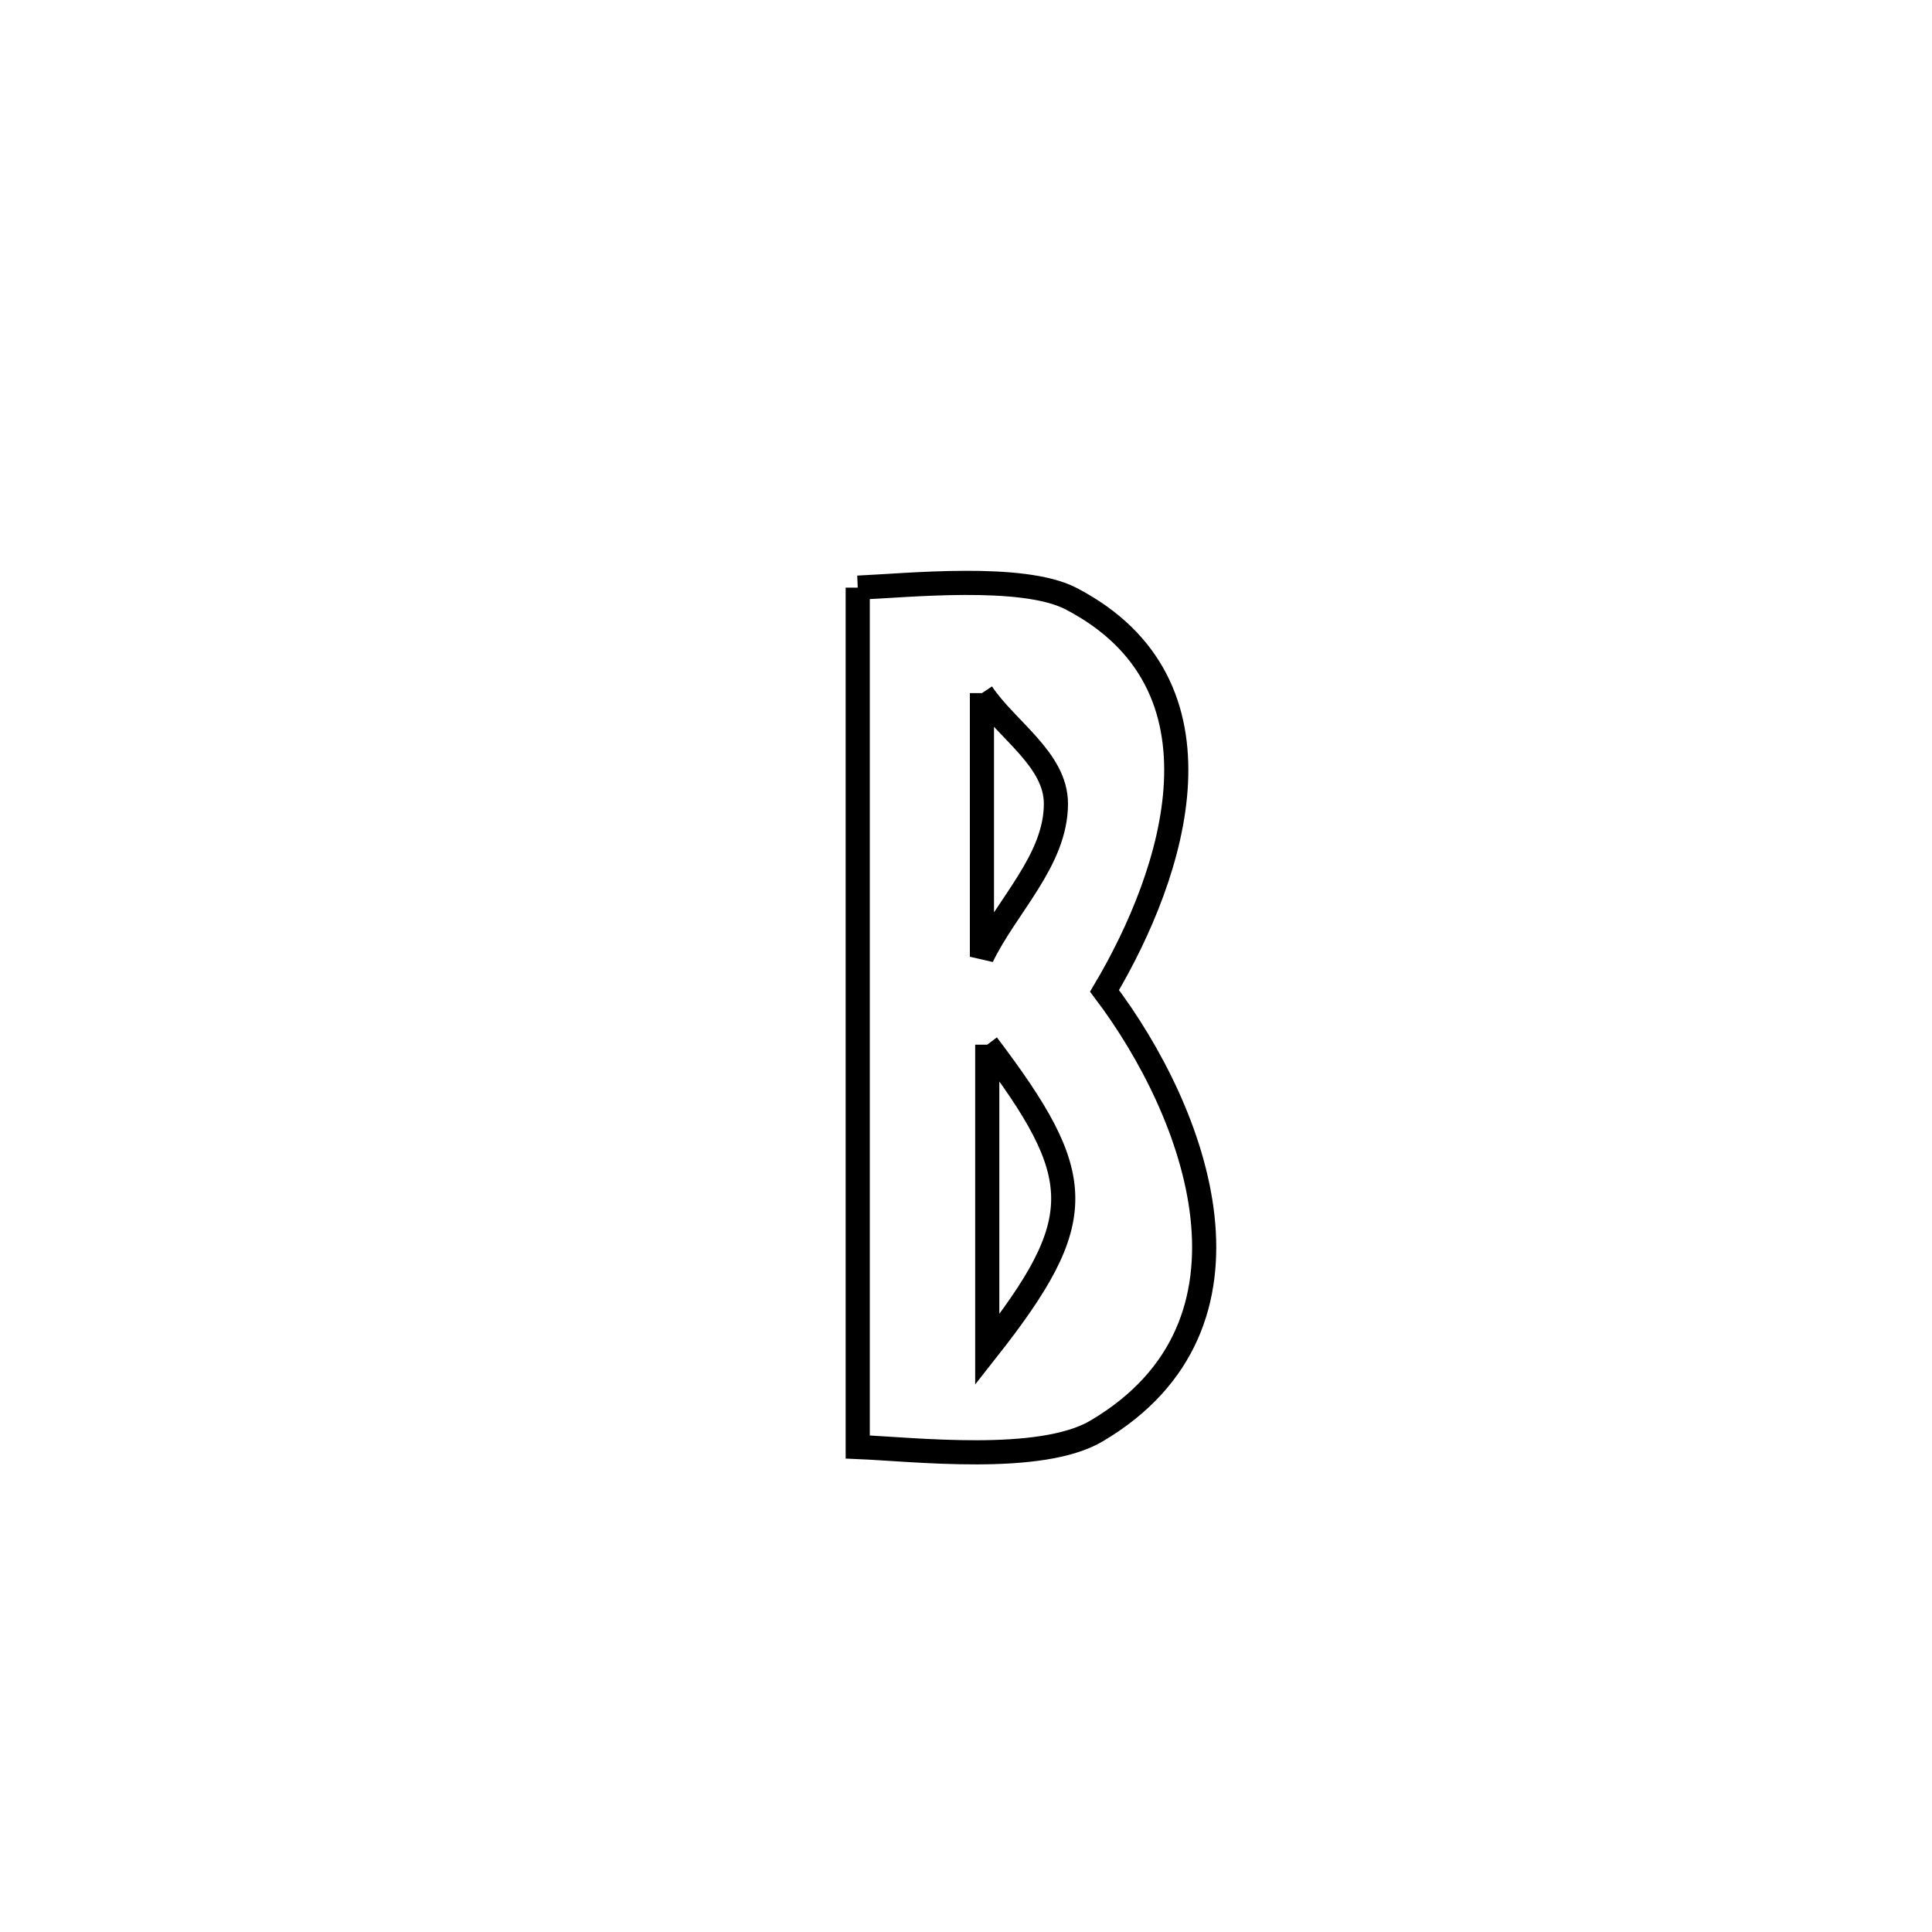 <svg xmlns="http://www.w3.org/2000/svg" viewBox="0.0 0.0 24.0 24.0" height="200px" width="200px"><path fill="none" stroke="black" stroke-width=".3" stroke-opacity="1.0"  filling="0" d="M10.655 7.3 L10.655 7.3 C11.254 7.275 12.698 7.122 13.304 7.436 C15.355 8.501 14.592 10.841 13.721 12.309 L13.721 12.309 C14.864 13.823 15.855 16.457 13.622 17.776 C12.924 18.189 11.356 18.004 10.655 17.975 L10.655 17.975 C10.655 16.195 10.655 14.416 10.655 12.637 C10.655 10.858 10.655 9.079 10.655 7.3 L10.655 7.3"></path>
<path fill="none" stroke="black" stroke-width=".3" stroke-opacity="1.0"  filling="0" d="M12.198 8.61 L12.198 8.61 C12.198 8.763 12.198 11.837 12.198 11.885 L12.198 11.885 C12.504 11.252 13.117 10.688 13.117 9.984 C13.117 9.433 12.504 9.068 12.198 8.61 L12.198 8.61"></path>
<path fill="none" stroke="black" stroke-width=".3" stroke-opacity="1.0"  filling="0" d="M12.264 12.977 L12.264 12.977 C12.264 14.239 12.264 15.502 12.264 16.765 L12.264 16.765 C13.54 15.143 13.505 14.618 12.264 12.977 L12.264 12.977"></path></svg>